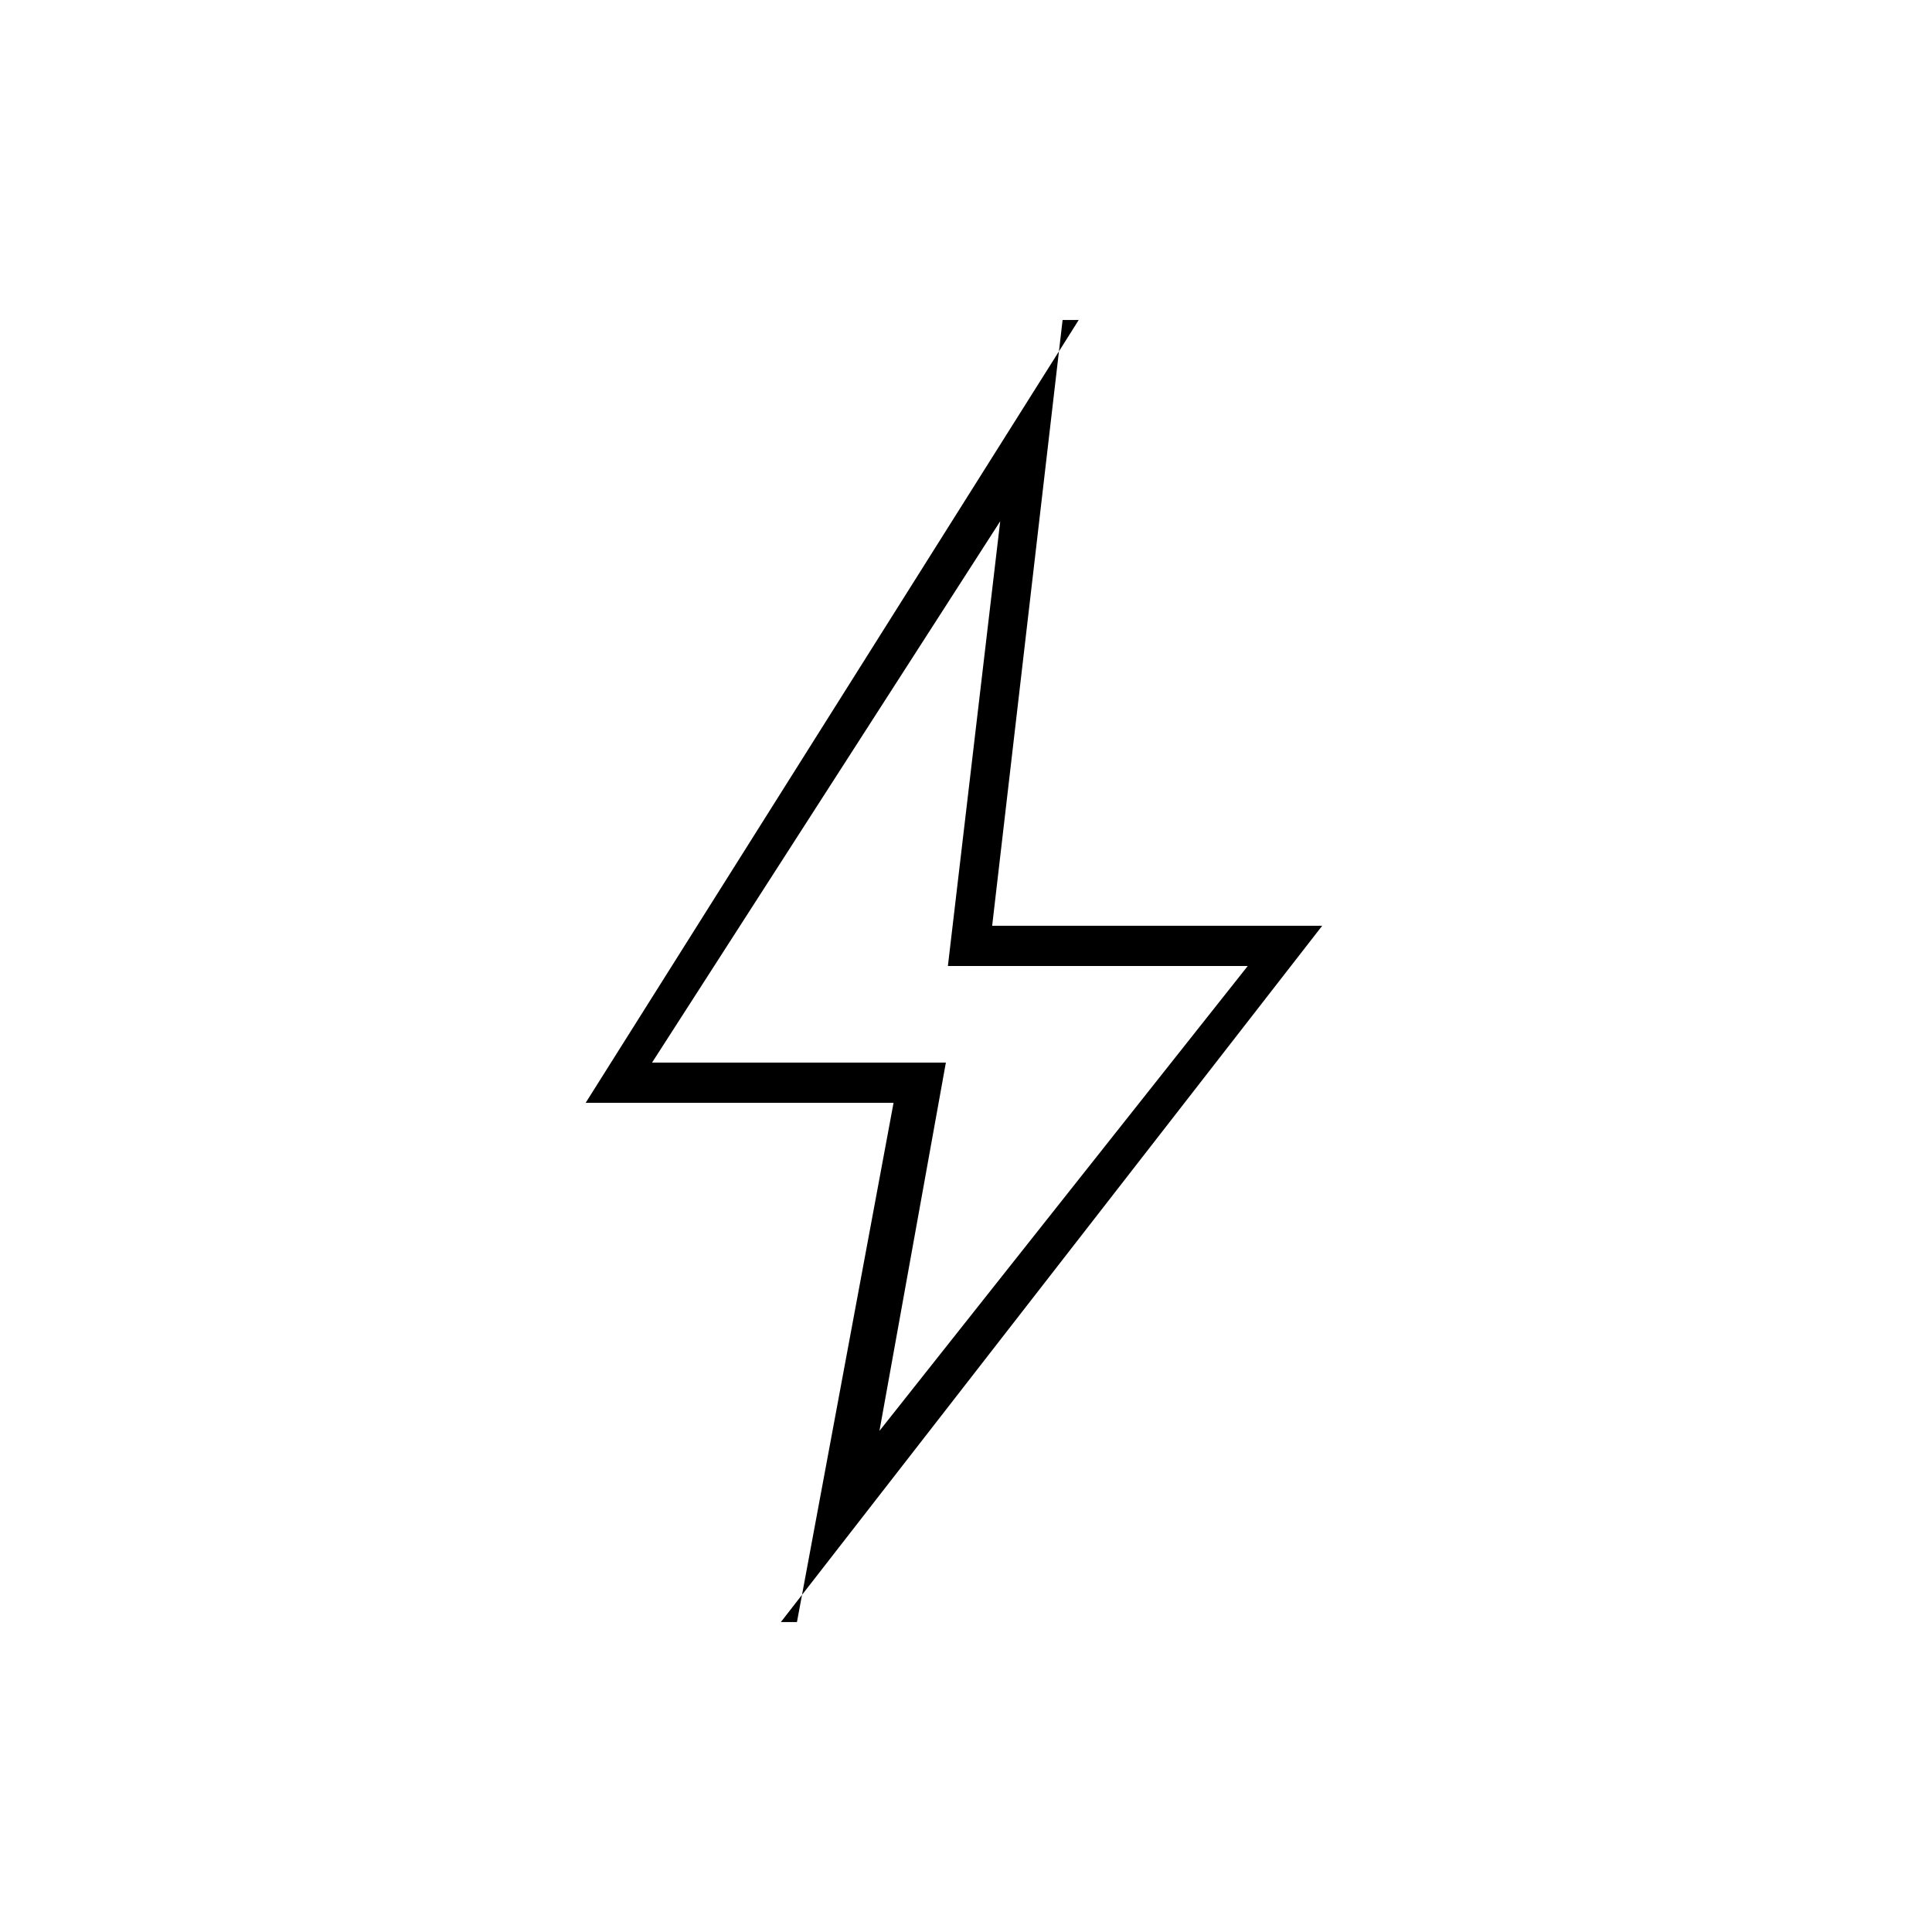 <svg xmlns="http://www.w3.org/2000/svg" height="20" viewBox="0 -960 960 960" width="20"><path d="m437-249 183-231H471l26-221-173 269h146l-33 183Zm-41 95 48-258H291l245-389h-8l-35 301h164L388-154h8Zm76-321Z"/></svg>